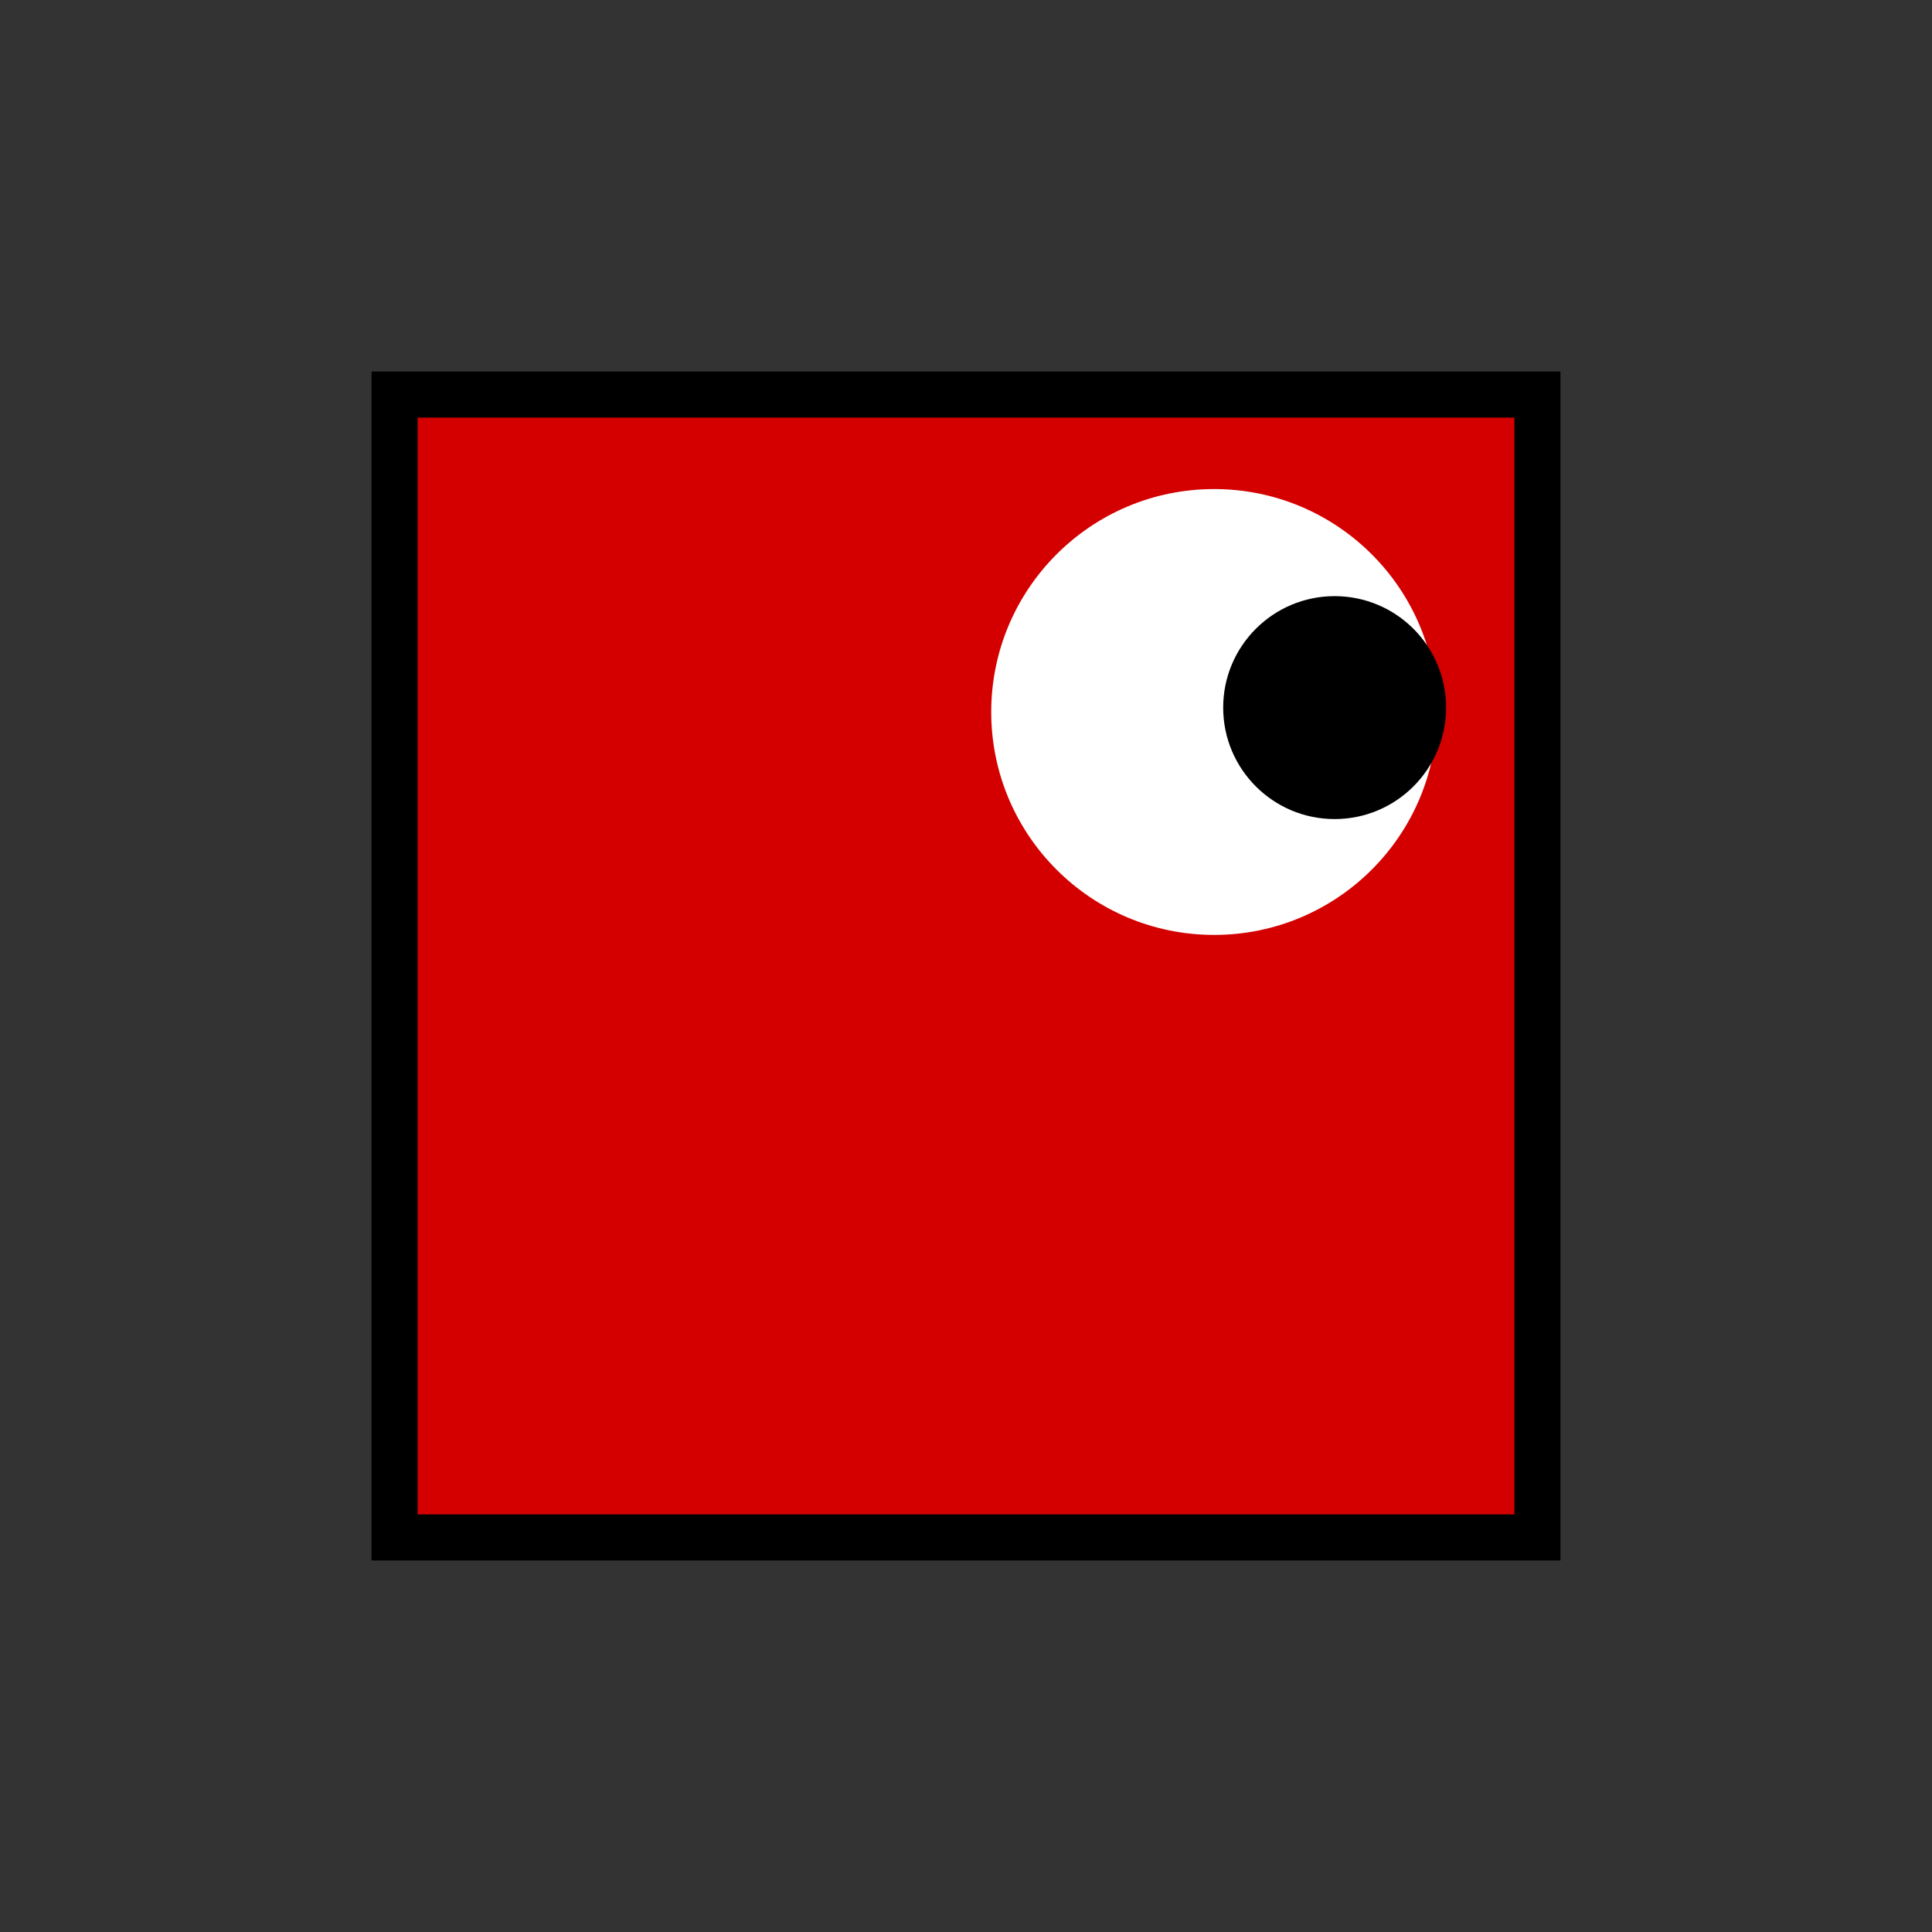 <?xml version="1.0" encoding="UTF-8" standalone="no"?>
<!-- Created with Inkscape (http://www.inkscape.org/) -->

<svg
   xmlns:dc="http://purl.org/dc/elements/1.1/"
   xmlns:cc="http://creativecommons.org/ns#"
   xmlns:rdf="http://www.w3.org/1999/02/22-rdf-syntax-ns#"
   xmlns:svg="http://www.w3.org/2000/svg"
   xmlns="http://www.w3.org/2000/svg"
   xmlns:sodipodi="http://sodipodi.sourceforge.net/DTD/sodipodi-0.dtd"
   xmlns:inkscape="http://www.inkscape.org/namespaces/inkscape"
   width="52"
   height="52"
   id="svg2"
   version="1.1"
   inkscape:version="0.48.2 r9819"
   sodipodi:docname="A-Square.svg"
   inkscape:export-filename="/home/david/games/flatland2D/data/sprites/A-Square.png"
   inkscape:export-xdpi="90.000008"
   inkscape:export-ydpi="90.000008">
  <rect width="100%" height="100%" fill="#333333" stroke="none"/>
  <defs
     id="defs4">
    <inkscape:perspective
       sodipodi:type="inkscape:persp3d"
       inkscape:vp_x="62.5 : 335.90332 : 1"
       inkscape:vp_y="0 : 1000 : 0"
       inkscape:vp_z="292.24263 : 363.21812 : 1"
       inkscape:persp3d-origin="372.04724 : 350.78739 : 1"
       id="perspective3030" />
  </defs>
  <sodipodi:namedview
     id="base"
     pagecolor="#ffffff"
     bordercolor="#666666"
     borderopacity="1.0"
     inkscape:pageopacity="0.0"
     inkscape:pageshadow="2"
     inkscape:zoom="5.34"
     inkscape:cx="10.835174"
     inkscape:cy="31.120328"
     inkscape:document-units="px"
     inkscape:current-layer="layer1"
     showgrid="true"
     inkscape:snap-bbox="false"
     inkscape:bbox-nodes="false"
     inkscape:window-width="1024"
     inkscape:window-height="547"
     inkscape:window-x="0"
     inkscape:window-y="26"
     inkscape:window-maximized="1"
     inkscape:bbox-paths="false"
     inkscape:snap-bbox-edge-midpoints="false"
     inkscape:snap-bbox-midpoints="false"
     inkscape:snap-global="false"
     fit-margin-right="10"
     fit-margin-left="10"
     fit-margin-top="10"
     fit-margin-bottom="10">
    <inkscape:grid
       type="xygrid"
       id="grid2985"
       empspacing="5"
       visible="true"
       enabled="true"
       snapvisiblegridlinesonly="true" />
  </sodipodi:namedview>
  <g
     inkscape:label="Layer 1"
     inkscape:groupmode="layer"
     id="layer1"
     transform="translate(-279.38,-476.742)">
    <rect
       style="fill:#d40000;stroke:#000000;stroke-width:1.24;stroke-miterlimit:4;stroke-opacity:1;stroke-dasharray:none"
       id="rect2987"
       width="30.76"
       height="30.76"
       x="290"
       y="487.362" />
    <path
       sodipodi:type="arc"
       style="fill:#ffffff"
       id="path2994"
       sodipodi:cx="350"
       sodipodi:cy="462.36218"
       sodipodi:rx="10"
       sodipodi:ry="10"
       d="m 360,462.362 c 0,5.523 -4.477,10 -10,10 -5.523,0 -10,-4.477 -10,-10 0,-5.523 4.477,-10 10,-10 5.523,0 10,4.477 10,10 z"
       transform="matrix(0.6,0,0,0.6,102.059,218.488)" />
    <path
       sodipodi:type="arc"
       style="fill:#000000"
       id="path2996"
       sodipodi:cx="355"
       sodipodi:cy="462.36218"
       sodipodi:rx="5"
       sodipodi:ry="5"
       d="m 360,462.362 c 0,2.761 -2.239,5 -5,5 -2.761,0 -5,-2.239 -5,-5 0,-2.761 2.239,-5 5,-5 2.761,0 5,2.239 5,5 z"
       transform="matrix(0.6,0,0,0.6,102.302,218.37)" />
  </g>
</svg>

